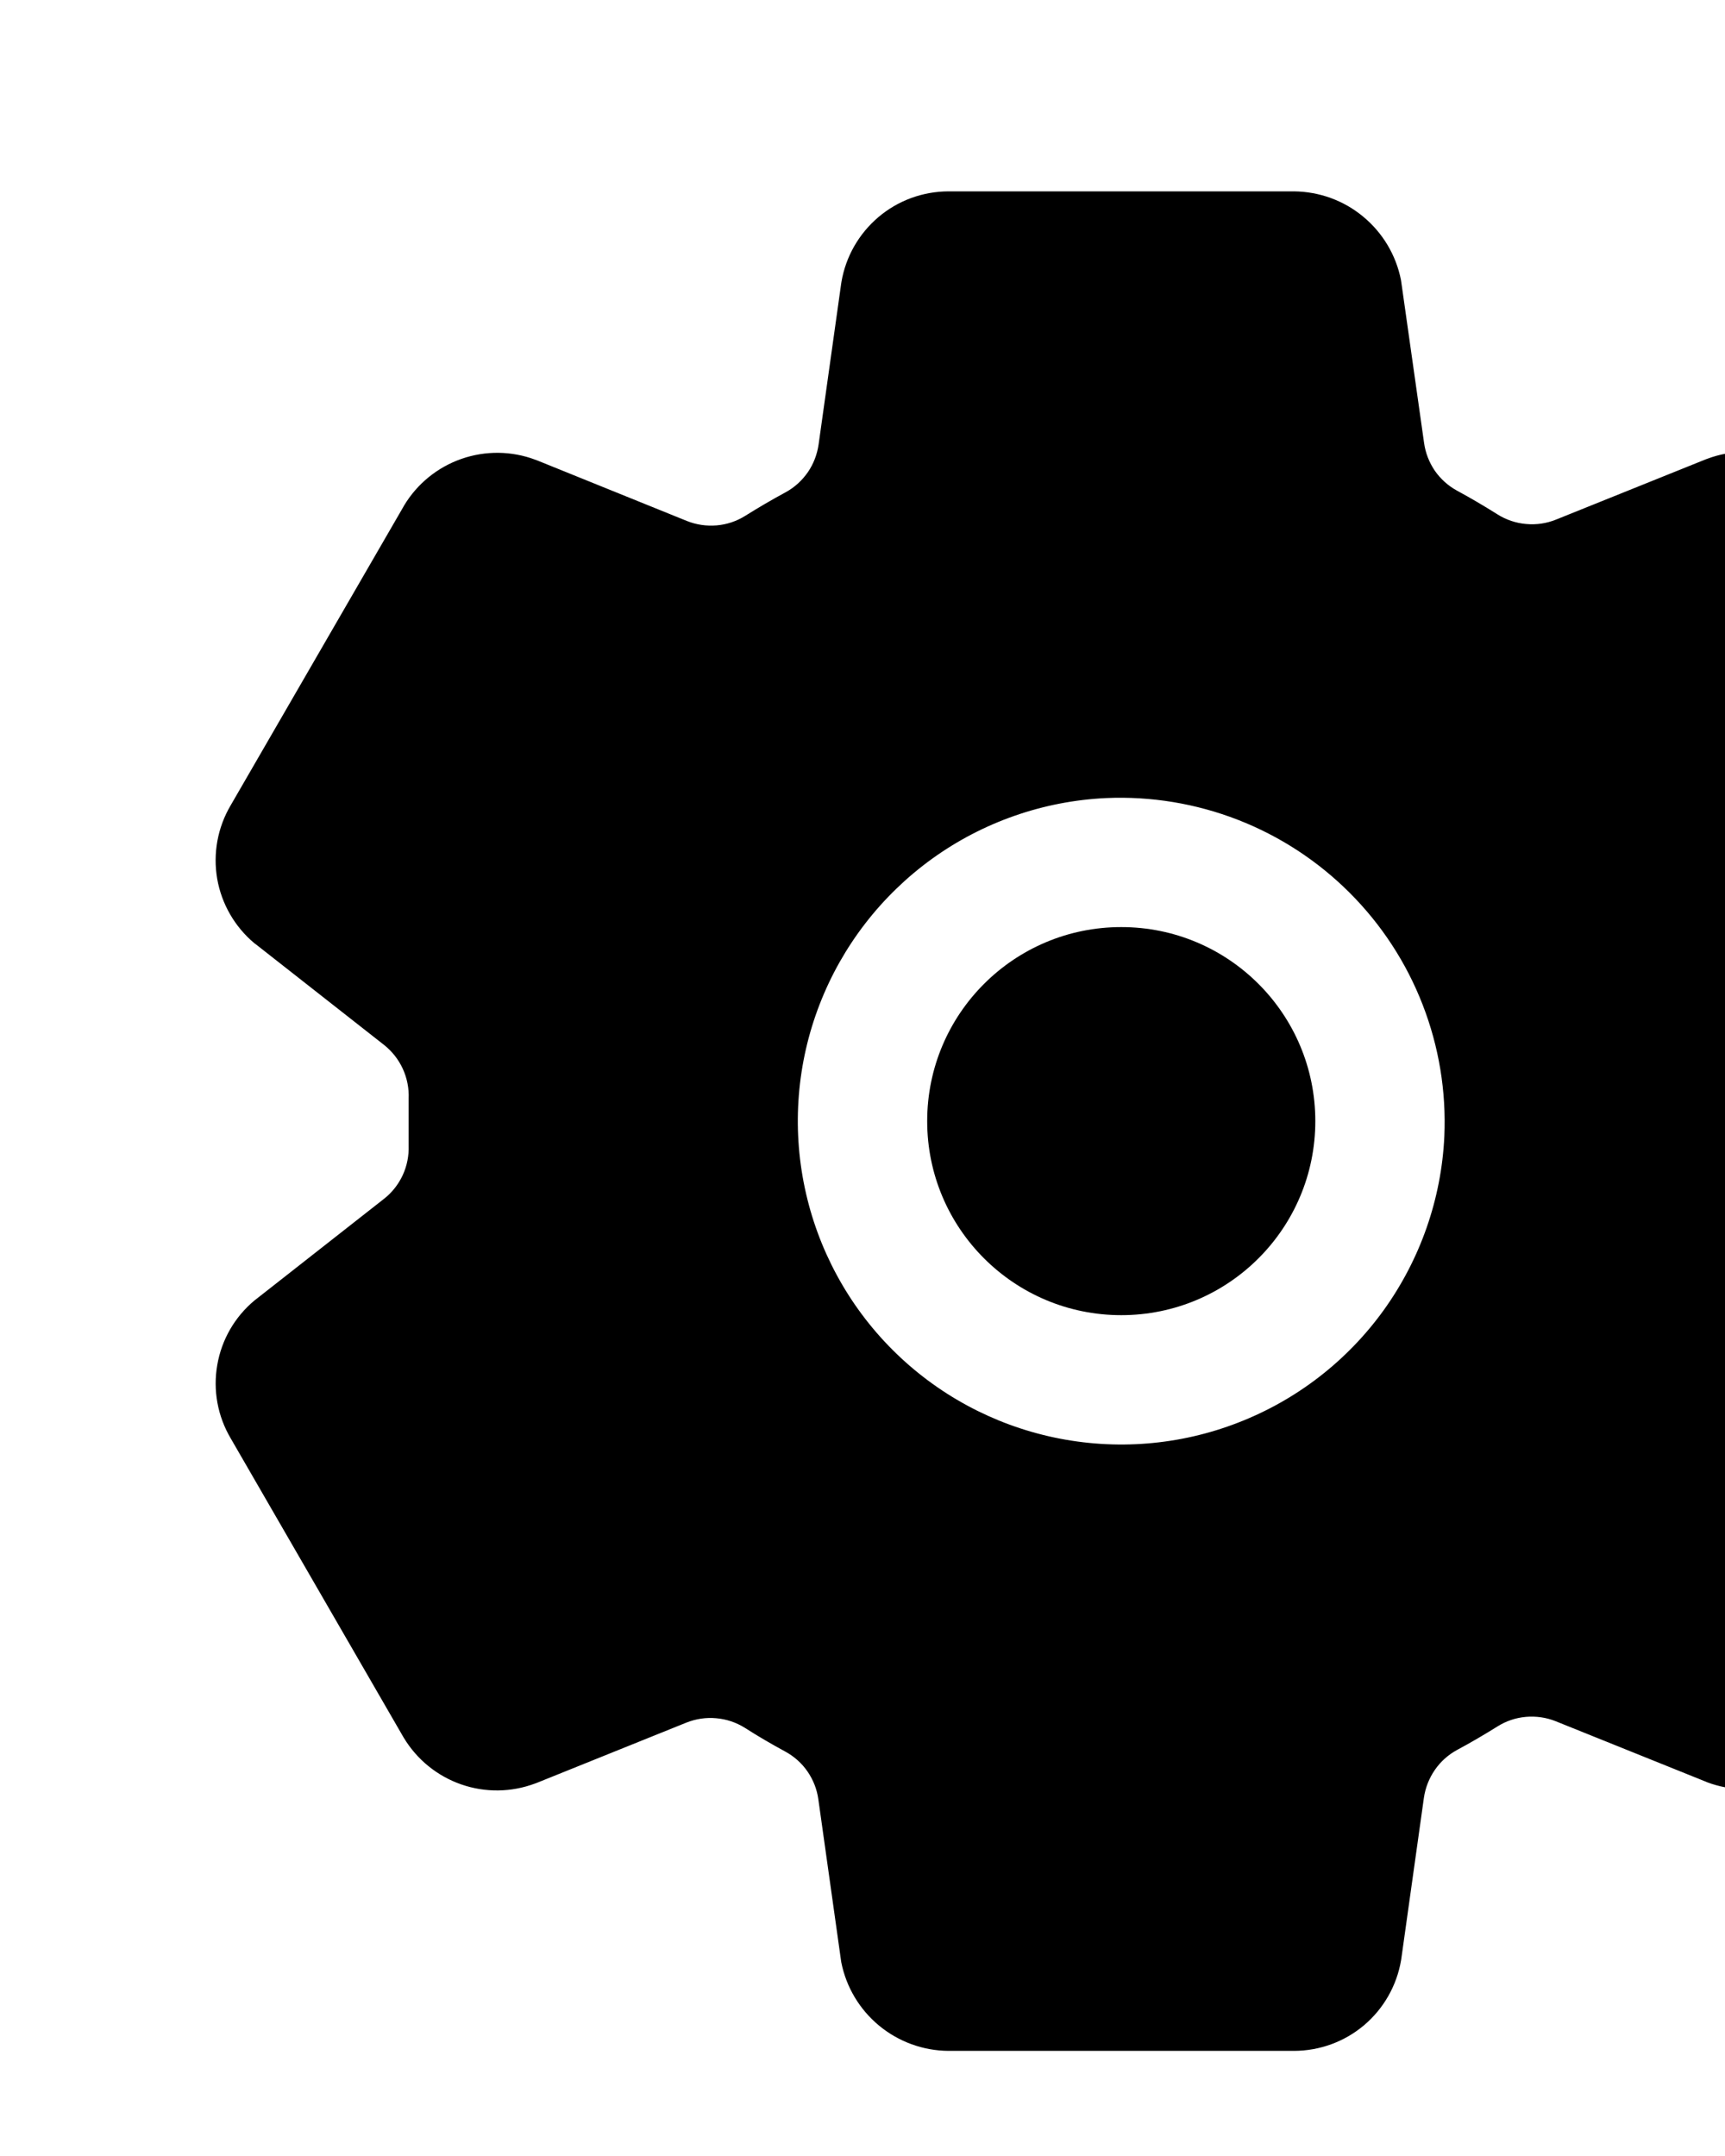 <svg  viewBox="12 12 20 25"  xmlns="http://www.w3.org/2000/svg">
<path d="M25 27.25C26.243 27.25 27.25 26.243 27.25 25C27.25 23.757 26.243 22.75 25 22.75C23.757 22.75 22.75 23.757 22.75 25C22.75 26.243 23.757 27.25 25 27.25Z" />
<path d="M35.05 27.062L35.028 27.045L33.548 25.884C33.454 25.81 33.38 25.715 33.33 25.607C33.28 25.498 33.257 25.379 33.262 25.26V24.718C33.258 24.599 33.281 24.481 33.331 24.373C33.381 24.266 33.455 24.171 33.549 24.098L35.028 22.938L35.05 22.92C35.278 22.73 35.431 22.465 35.481 22.172C35.532 21.88 35.477 21.579 35.326 21.323L33.324 17.859C33.322 17.856 33.32 17.852 33.318 17.849C33.166 17.597 32.931 17.406 32.653 17.309C32.375 17.212 32.072 17.216 31.797 17.319L31.78 17.325L30.041 18.025C29.932 18.069 29.813 18.087 29.695 18.076C29.577 18.066 29.463 18.028 29.363 17.965C29.209 17.868 29.053 17.776 28.894 17.69C28.791 17.634 28.703 17.555 28.636 17.459C28.57 17.362 28.527 17.252 28.511 17.136L28.248 15.28L28.243 15.246C28.186 14.959 28.032 14.7 27.806 14.513C27.581 14.325 27.297 14.222 27.004 14.219H22.996C22.698 14.22 22.411 14.325 22.184 14.518C21.958 14.71 21.806 14.975 21.756 15.268L21.752 15.294L21.491 17.154C21.474 17.27 21.432 17.38 21.366 17.476C21.299 17.572 21.212 17.652 21.109 17.708C20.95 17.794 20.794 17.885 20.641 17.981C20.541 18.044 20.427 18.082 20.31 18.092C20.192 18.102 20.074 18.085 19.964 18.041L18.224 17.337L18.207 17.331C17.931 17.227 17.628 17.224 17.35 17.321C17.072 17.418 16.836 17.61 16.685 17.862L16.679 17.873L14.674 21.339C14.523 21.595 14.468 21.896 14.518 22.189C14.569 22.482 14.722 22.747 14.95 22.938L14.973 22.955L16.452 24.116C16.546 24.19 16.62 24.285 16.67 24.393C16.72 24.502 16.743 24.621 16.738 24.74V25.282C16.742 25.401 16.719 25.519 16.669 25.627C16.619 25.734 16.545 25.829 16.451 25.902L14.973 27.062L14.95 27.08C14.722 27.27 14.569 27.535 14.519 27.828C14.468 28.12 14.523 28.421 14.674 28.677L16.676 32.141C16.678 32.144 16.68 32.148 16.682 32.151C16.834 32.403 17.069 32.594 17.347 32.691C17.625 32.788 17.928 32.784 18.203 32.681L18.22 32.675L19.957 31.975C20.067 31.931 20.186 31.913 20.304 31.924C20.422 31.934 20.535 31.972 20.636 32.035C20.789 32.133 20.945 32.224 21.104 32.31C21.207 32.366 21.296 32.445 21.362 32.541C21.429 32.638 21.472 32.748 21.488 32.864L21.749 34.72L21.754 34.754C21.811 35.042 21.966 35.301 22.192 35.488C22.418 35.675 22.702 35.779 22.996 35.781H27.004C27.302 35.78 27.589 35.675 27.816 35.483C28.042 35.291 28.194 35.025 28.244 34.732L28.248 34.706L28.509 32.846C28.526 32.73 28.569 32.62 28.636 32.523C28.702 32.427 28.79 32.348 28.893 32.292C29.053 32.206 29.21 32.114 29.362 32.019C29.462 31.956 29.575 31.918 29.693 31.908C29.81 31.898 29.929 31.915 30.038 31.959L31.779 32.66L31.795 32.667C32.071 32.77 32.374 32.774 32.653 32.677C32.931 32.58 33.166 32.388 33.318 32.135C33.319 32.132 33.321 32.128 33.324 32.125L35.326 28.661C35.477 28.405 35.532 28.104 35.482 27.811C35.431 27.518 35.278 27.253 35.05 27.062ZM28.746 25.176C28.712 25.902 28.467 26.602 28.043 27.192C27.618 27.782 27.031 28.235 26.353 28.497C25.675 28.76 24.936 28.819 24.225 28.669C23.514 28.519 22.862 28.166 22.348 27.652C21.834 27.138 21.481 26.486 21.331 25.775C21.181 25.064 21.24 24.324 21.503 23.646C21.765 22.969 22.219 22.382 22.808 21.957C23.398 21.532 24.098 21.288 24.824 21.254C25.345 21.231 25.866 21.317 26.352 21.506C26.838 21.695 27.279 21.983 27.648 22.352C28.017 22.721 28.305 23.162 28.494 23.649C28.683 24.135 28.769 24.655 28.746 25.176Z" />
</svg>
